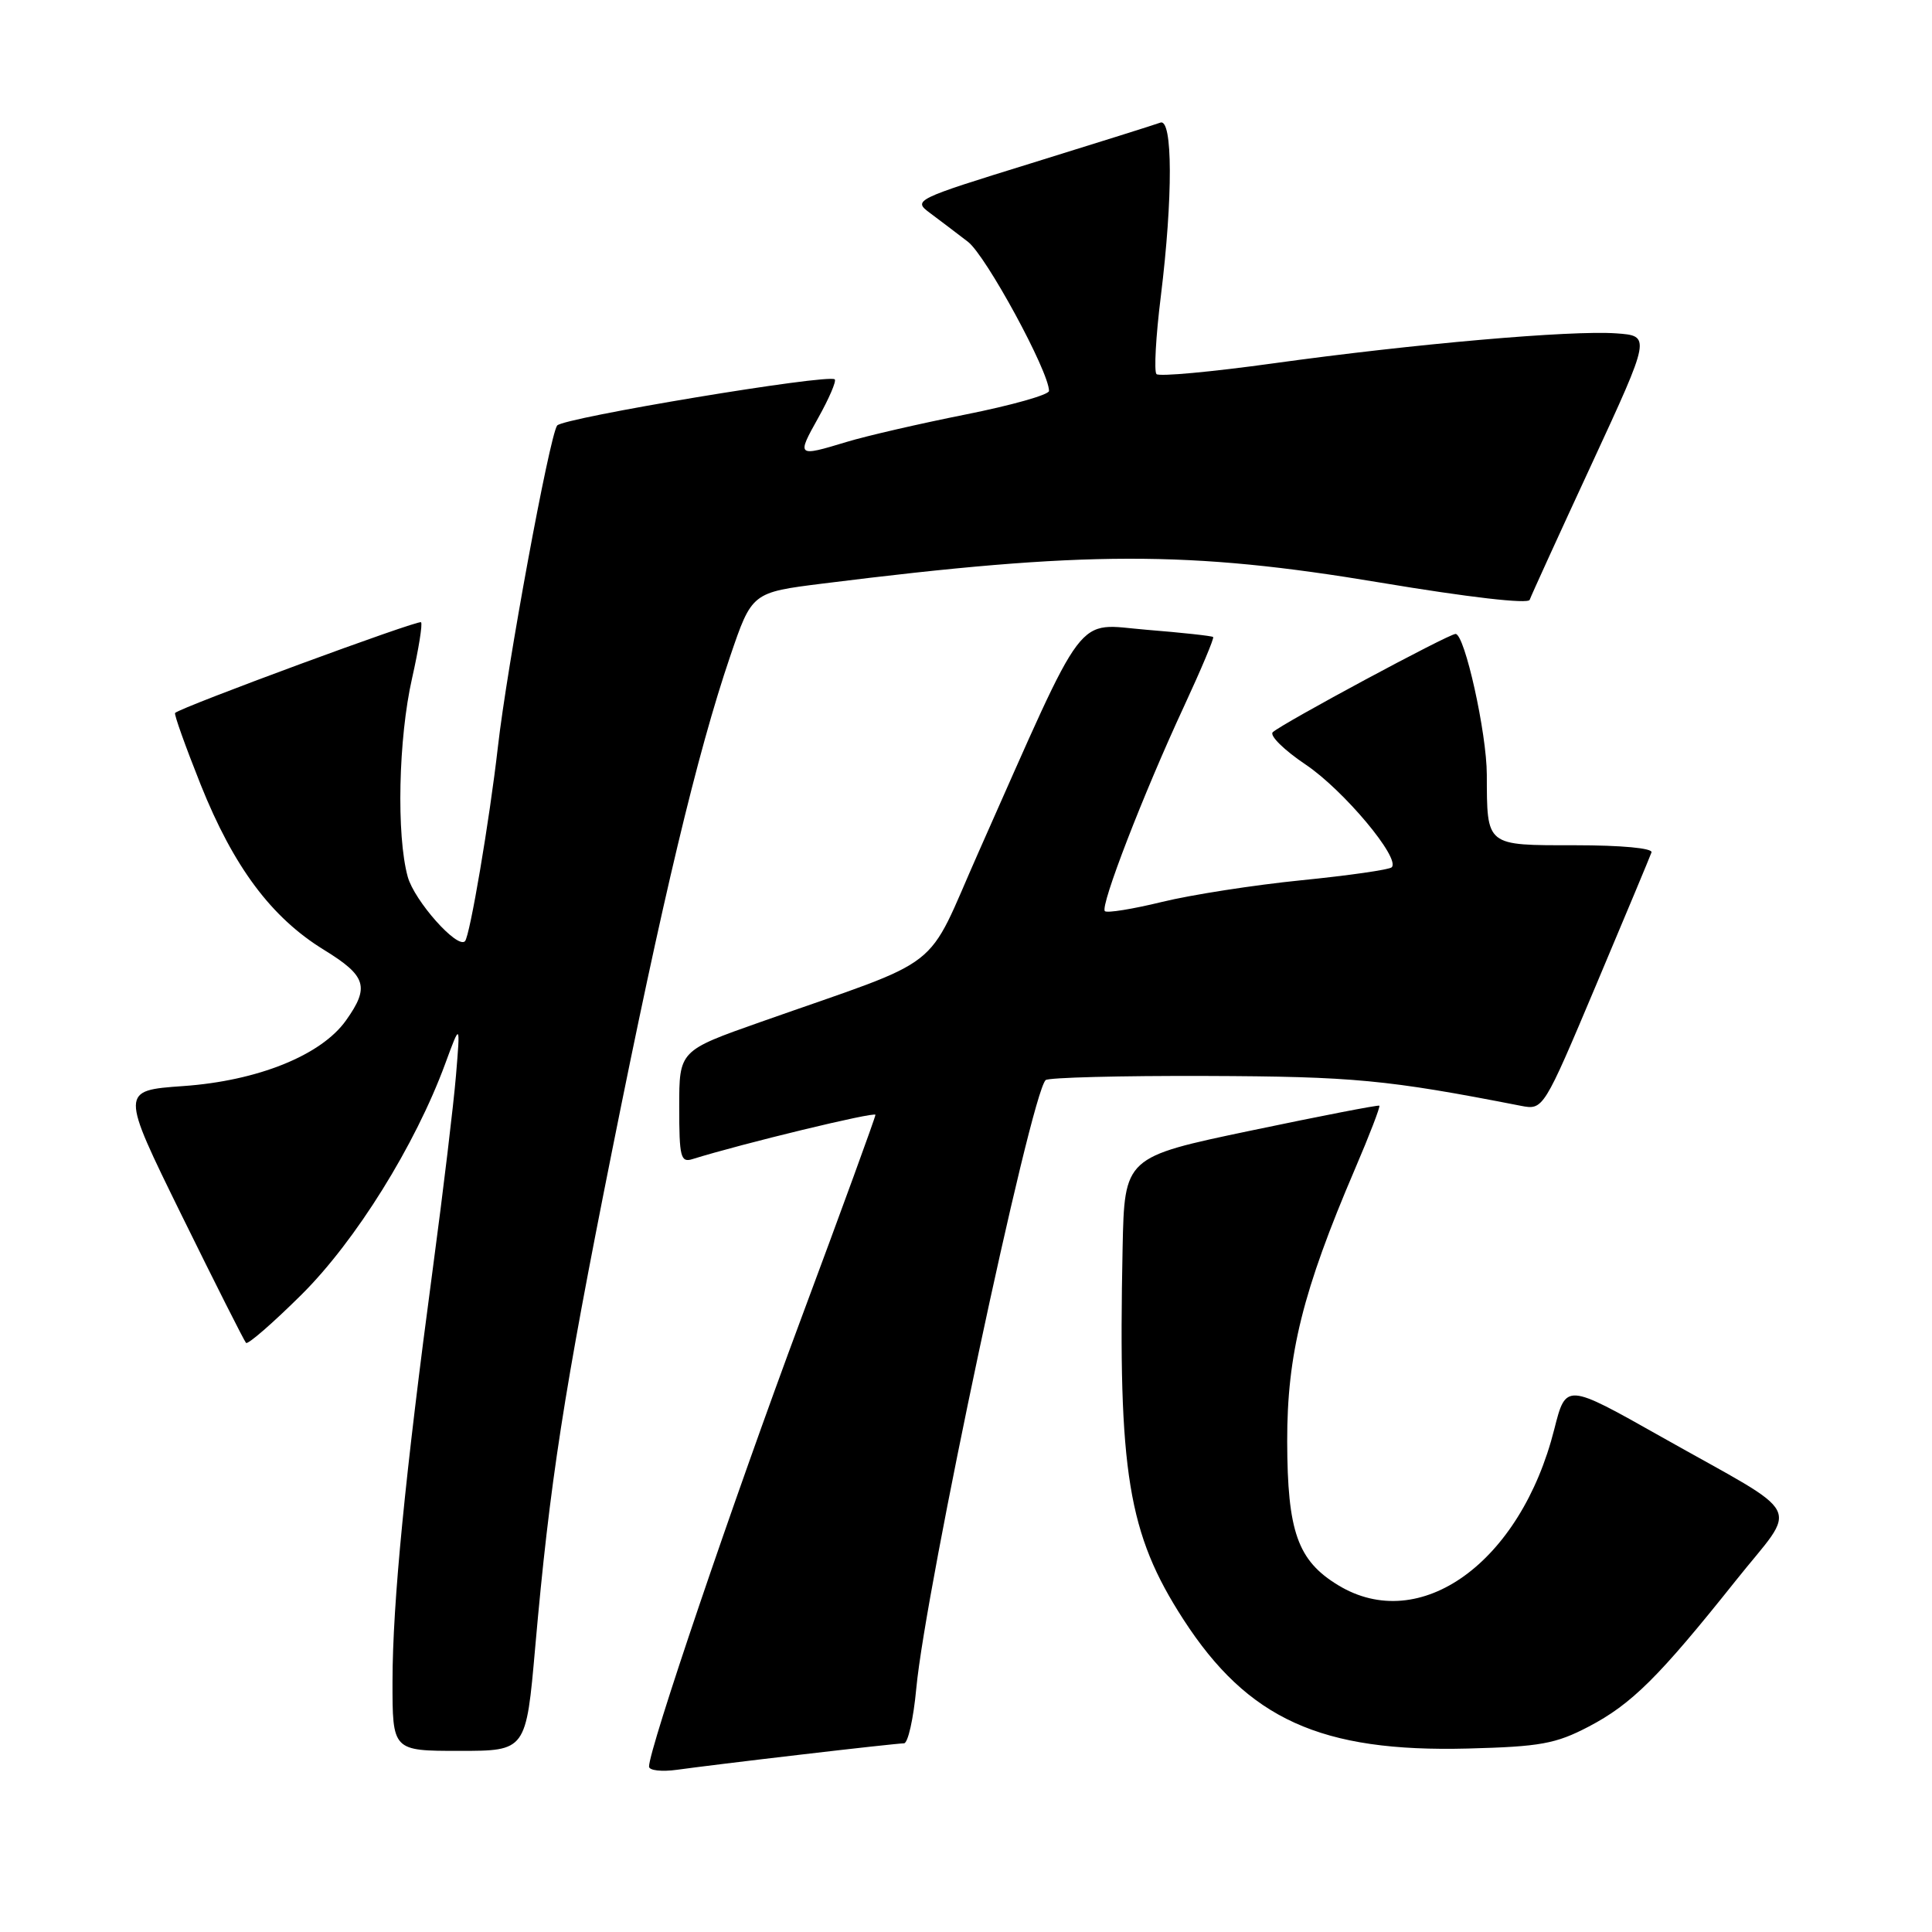 <?xml version="1.0" encoding="UTF-8" standalone="no"?>
<!DOCTYPE svg PUBLIC "-//W3C//DTD SVG 1.1//EN" "http://www.w3.org/Graphics/SVG/1.1/DTD/svg11.dtd" >
<svg xmlns="http://www.w3.org/2000/svg" xmlns:xlink="http://www.w3.org/1999/xlink" version="1.1" viewBox="0 0 256 256">
 <g >
 <path fill="currentColor"
d=" M 106.16 232.49 C 113.13 231.67 119.26 231.00 119.78 231.00 C 120.31 231.00 121.04 227.74 121.41 223.75 C 122.64 210.48 136.53 145.14 138.55 143.12 C 138.89 142.78 148.47 142.53 159.83 142.57 C 179.31 142.64 183.80 143.06 201.50 146.52 C 204.50 147.10 204.50 147.10 211.50 130.50 C 215.35 121.37 218.65 113.47 218.83 112.95 C 219.03 112.39 214.87 112.00 208.70 112.00 C 196.81 112.00 197.04 112.19 197.01 102.64 C 197.00 97.13 194.08 84.00 192.87 84.00 C 191.95 84.00 169.93 95.84 168.65 97.02 C 168.18 97.45 170.14 99.39 173.02 101.32 C 178.05 104.71 185.60 113.73 184.41 114.92 C 184.10 115.24 178.71 116.01 172.43 116.64 C 166.16 117.27 157.85 118.56 153.97 119.51 C 150.08 120.46 146.68 121.01 146.40 120.73 C 145.75 120.08 151.49 105.22 156.89 93.59 C 159.16 88.69 160.90 84.56 160.75 84.41 C 160.60 84.26 156.64 83.83 151.95 83.45 C 142.30 82.67 144.23 80.12 129.67 112.90 C 122.43 129.19 125.74 126.62 100.75 135.43 C 90.00 139.22 90.00 139.22 90.00 146.68 C 90.00 153.32 90.19 154.08 91.75 153.59 C 98.31 151.54 116.00 147.26 116.00 147.72 C 116.00 148.03 111.54 160.26 106.09 174.89 C 97.08 199.08 86.00 231.73 86.00 234.08 C 86.00 234.60 87.69 234.79 89.75 234.50 C 91.81 234.21 99.20 233.30 106.16 232.49 Z  M 70.92 218.25 C 72.84 196.46 74.69 184.54 81.10 152.50 C 87.76 119.19 92.40 99.76 96.74 87.00 C 99.63 78.50 99.63 78.50 109.06 77.32 C 143.81 72.97 157.54 72.95 182.92 77.20 C 194.60 79.15 202.49 80.06 202.69 79.48 C 202.88 78.94 206.57 70.85 210.90 61.50 C 218.76 44.50 218.76 44.50 214.13 44.17 C 208.11 43.75 187.37 45.56 168.69 48.15 C 160.54 49.28 153.59 49.92 153.24 49.57 C 152.90 49.23 153.15 44.57 153.82 39.22 C 155.43 26.14 155.40 15.63 153.75 16.25 C 153.06 16.51 145.39 18.92 136.71 21.61 C 121.19 26.41 120.95 26.53 123.21 28.21 C 124.47 29.15 126.74 30.87 128.26 32.04 C 130.66 33.89 139.00 49.24 139.00 51.80 C 139.00 52.31 134.03 53.71 127.96 54.92 C 121.90 56.13 114.81 57.76 112.21 58.55 C 105.58 60.56 105.54 60.52 108.43 55.35 C 109.86 52.79 110.84 50.51 110.61 50.27 C 109.84 49.50 74.51 55.37 73.82 56.39 C 72.79 57.90 67.18 88.30 65.97 99.00 C 64.86 108.72 62.26 124.07 61.61 124.72 C 60.58 125.75 54.92 119.37 54.03 116.19 C 52.51 110.70 52.79 97.84 54.60 89.88 C 55.47 86.02 56.01 82.68 55.79 82.45 C 55.43 82.10 24.00 93.69 23.20 94.47 C 23.04 94.63 24.57 98.90 26.59 103.97 C 30.96 114.88 35.95 121.57 42.91 125.85 C 48.56 129.32 49.01 130.77 45.84 135.22 C 42.56 139.83 34.15 143.22 24.28 143.91 C 15.95 144.50 15.95 144.50 24.05 160.99 C 28.51 170.06 32.36 177.69 32.60 177.94 C 32.85 178.19 36.16 175.31 39.95 171.55 C 47.13 164.42 55.01 151.77 58.99 140.96 C 61.00 135.50 61.00 135.50 60.42 142.50 C 60.10 146.35 58.73 157.80 57.37 167.95 C 53.68 195.49 52.02 212.43 52.01 222.75 C 52.00 232.00 52.00 232.00 60.86 232.00 C 69.71 232.00 69.71 232.00 70.92 218.25 Z  M 210.50 228.79 C 216.20 225.81 219.82 222.21 229.95 209.50 C 238.33 198.97 239.55 201.34 220.12 190.38 C 207.50 183.26 207.50 183.26 205.95 189.38 C 201.49 207.05 188.16 216.66 177.30 210.04 C 171.94 206.78 170.59 202.94 170.56 191.00 C 170.54 179.43 172.62 171.07 179.54 154.90 C 181.47 150.40 182.92 146.62 182.77 146.51 C 182.62 146.39 174.96 147.88 165.75 149.81 C 149.00 153.32 149.00 153.32 148.75 165.41 C 148.14 195.13 149.46 203.21 156.79 214.56 C 165.35 227.80 175.02 232.19 194.50 231.69 C 204.10 231.44 206.13 231.07 210.50 228.79 Z "/>
</g>
</svg>